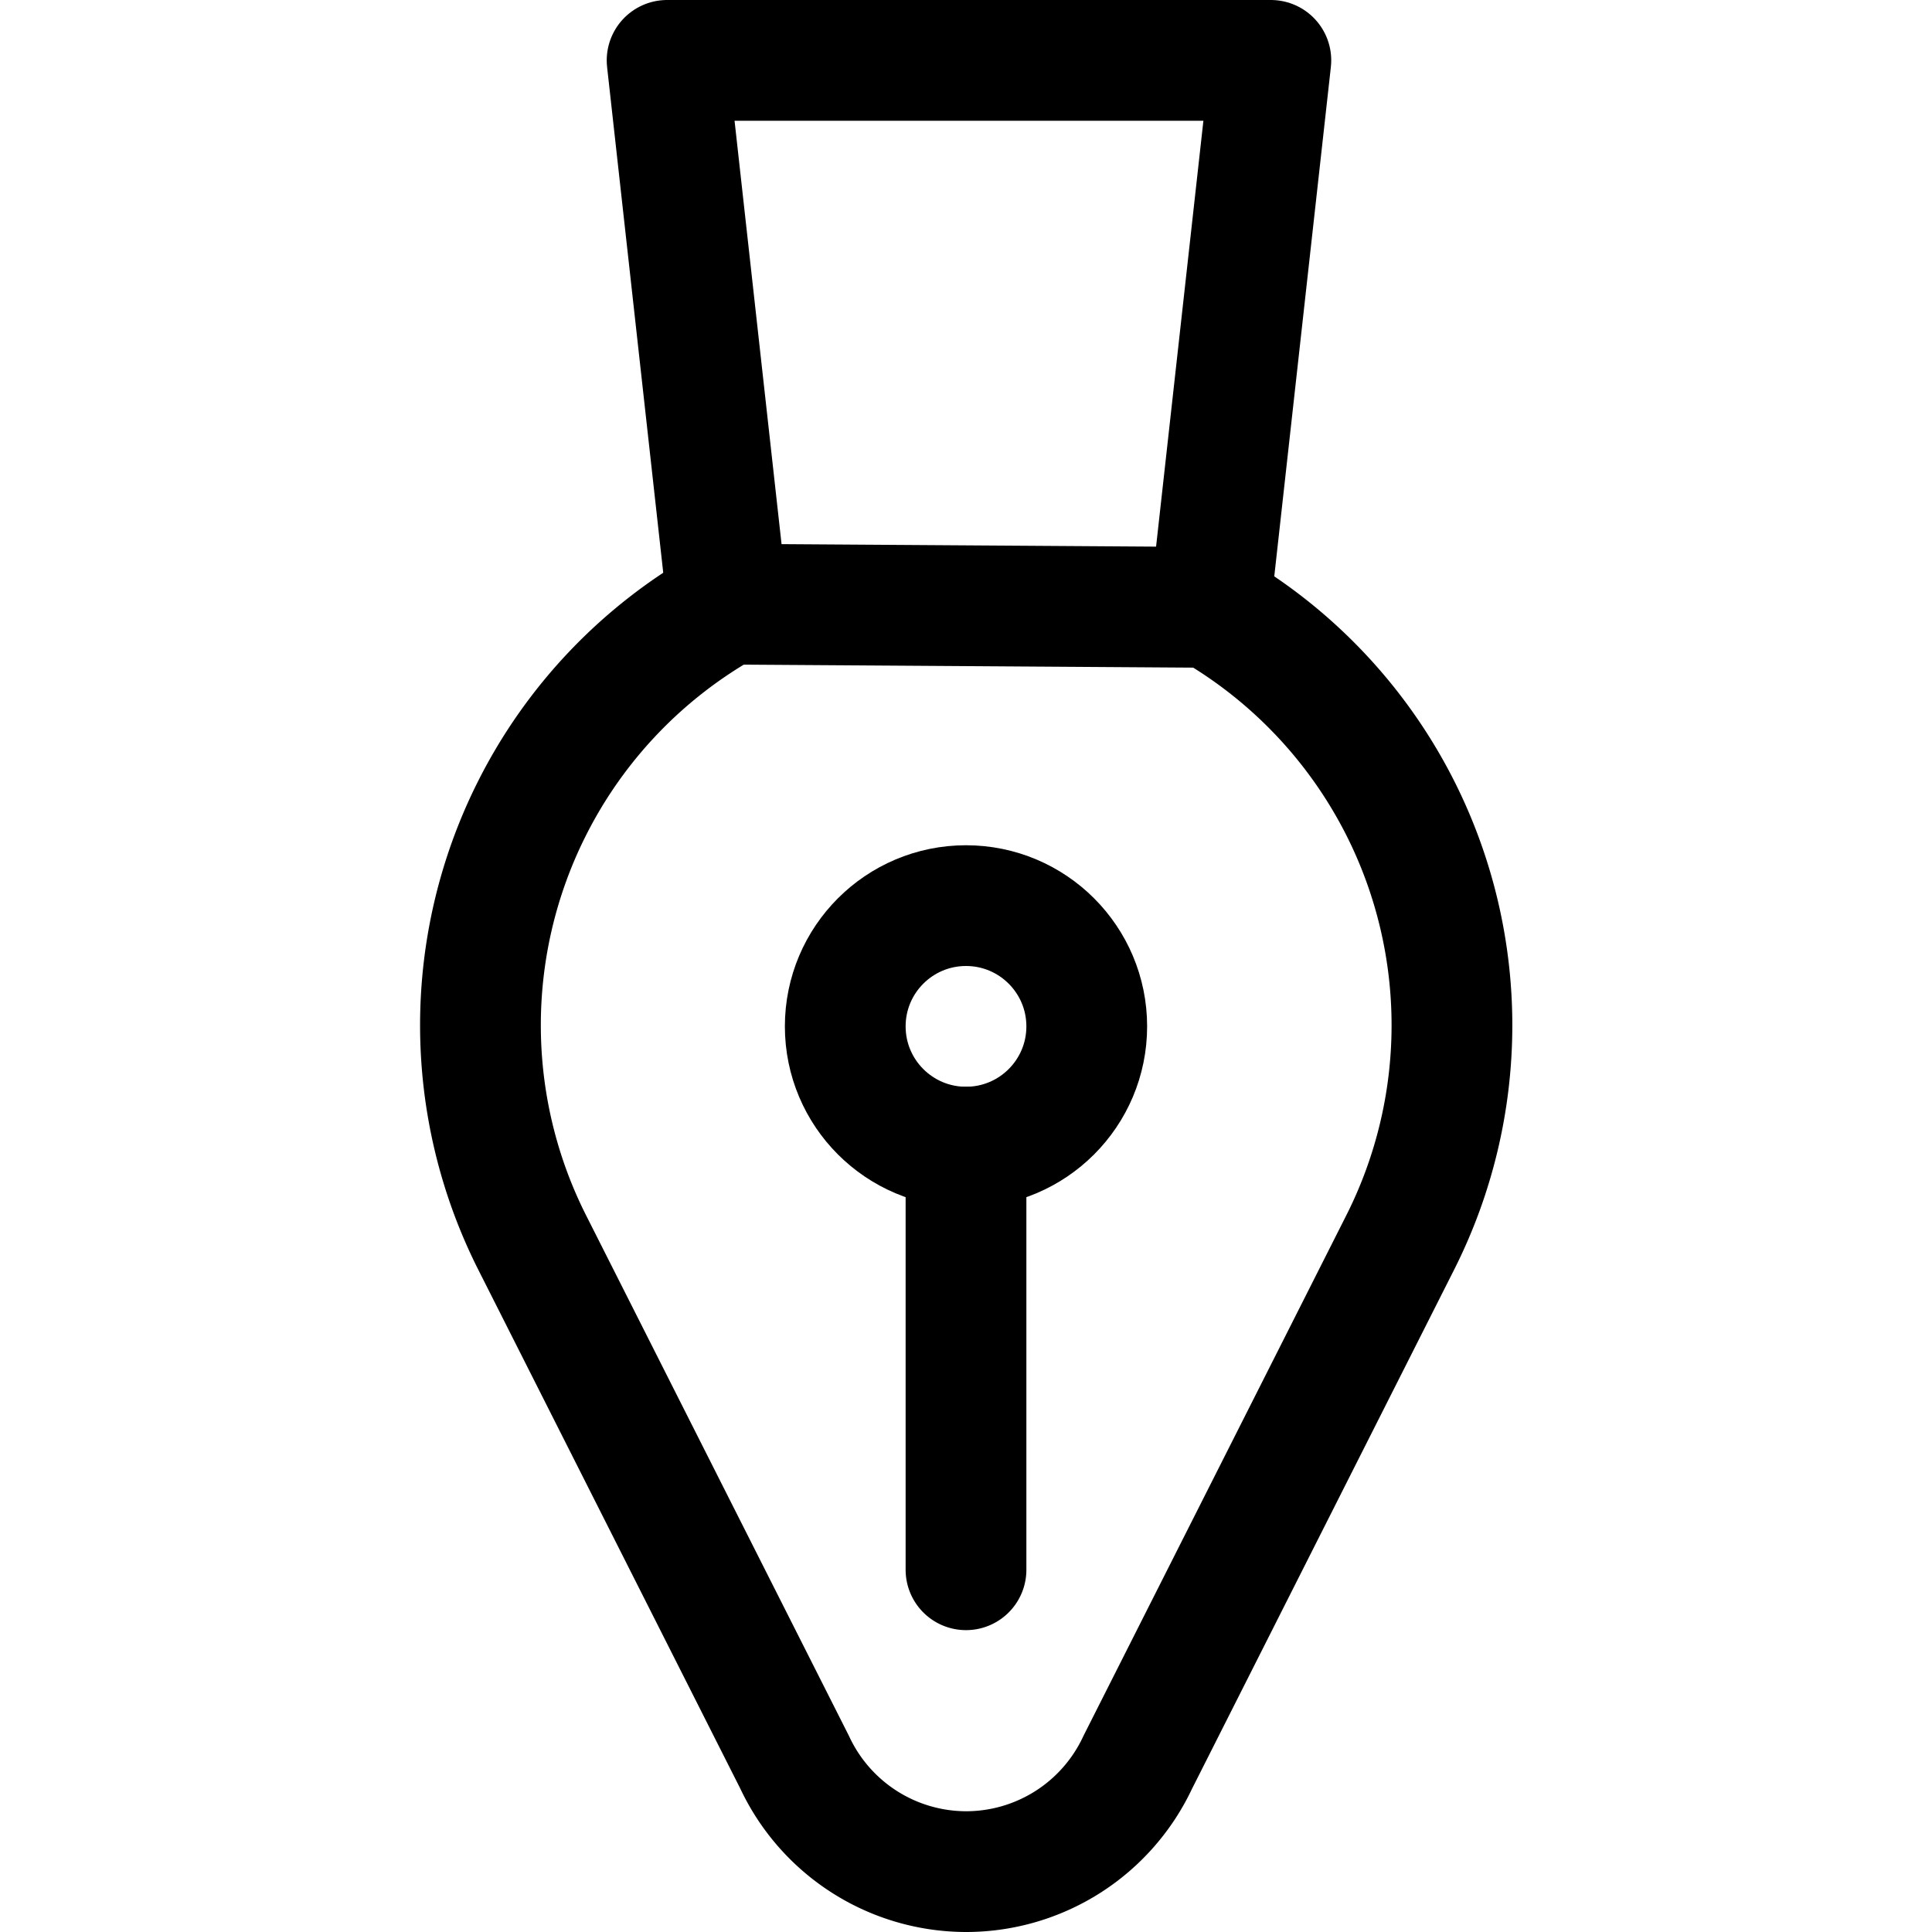 <svg xmlns="http://www.w3.org/2000/svg" viewBox="0 0 24 24" width="24" height="24"><defs><style>.a{fill:none;stroke:#000;stroke-linecap:round;stroke-linejoin:round;stroke-width:1.5px}</style></defs><title>vectors-pen-1</title><path class="a" d="M9.04 7.505a5.986 5.986 0 0 0-2.44 2.554 5.989 5.989 0 0 0 .011 5.376l3.26 6.456A2.355 2.355 0 0 0 12 23.25a2.355 2.355 0 0 0 2.134-1.359l3.26-6.456a5.989 5.989 0 0 0 .011-5.376 5.991 5.991 0 0 0-2.373-2.514zM12 19.5v-5.25"/><circle class="a" cx="12" cy="12.75" r="1.5"/><path class="a" d="M9.036 7.497L8.287.75h7.5l-.755 6.795"/></svg>